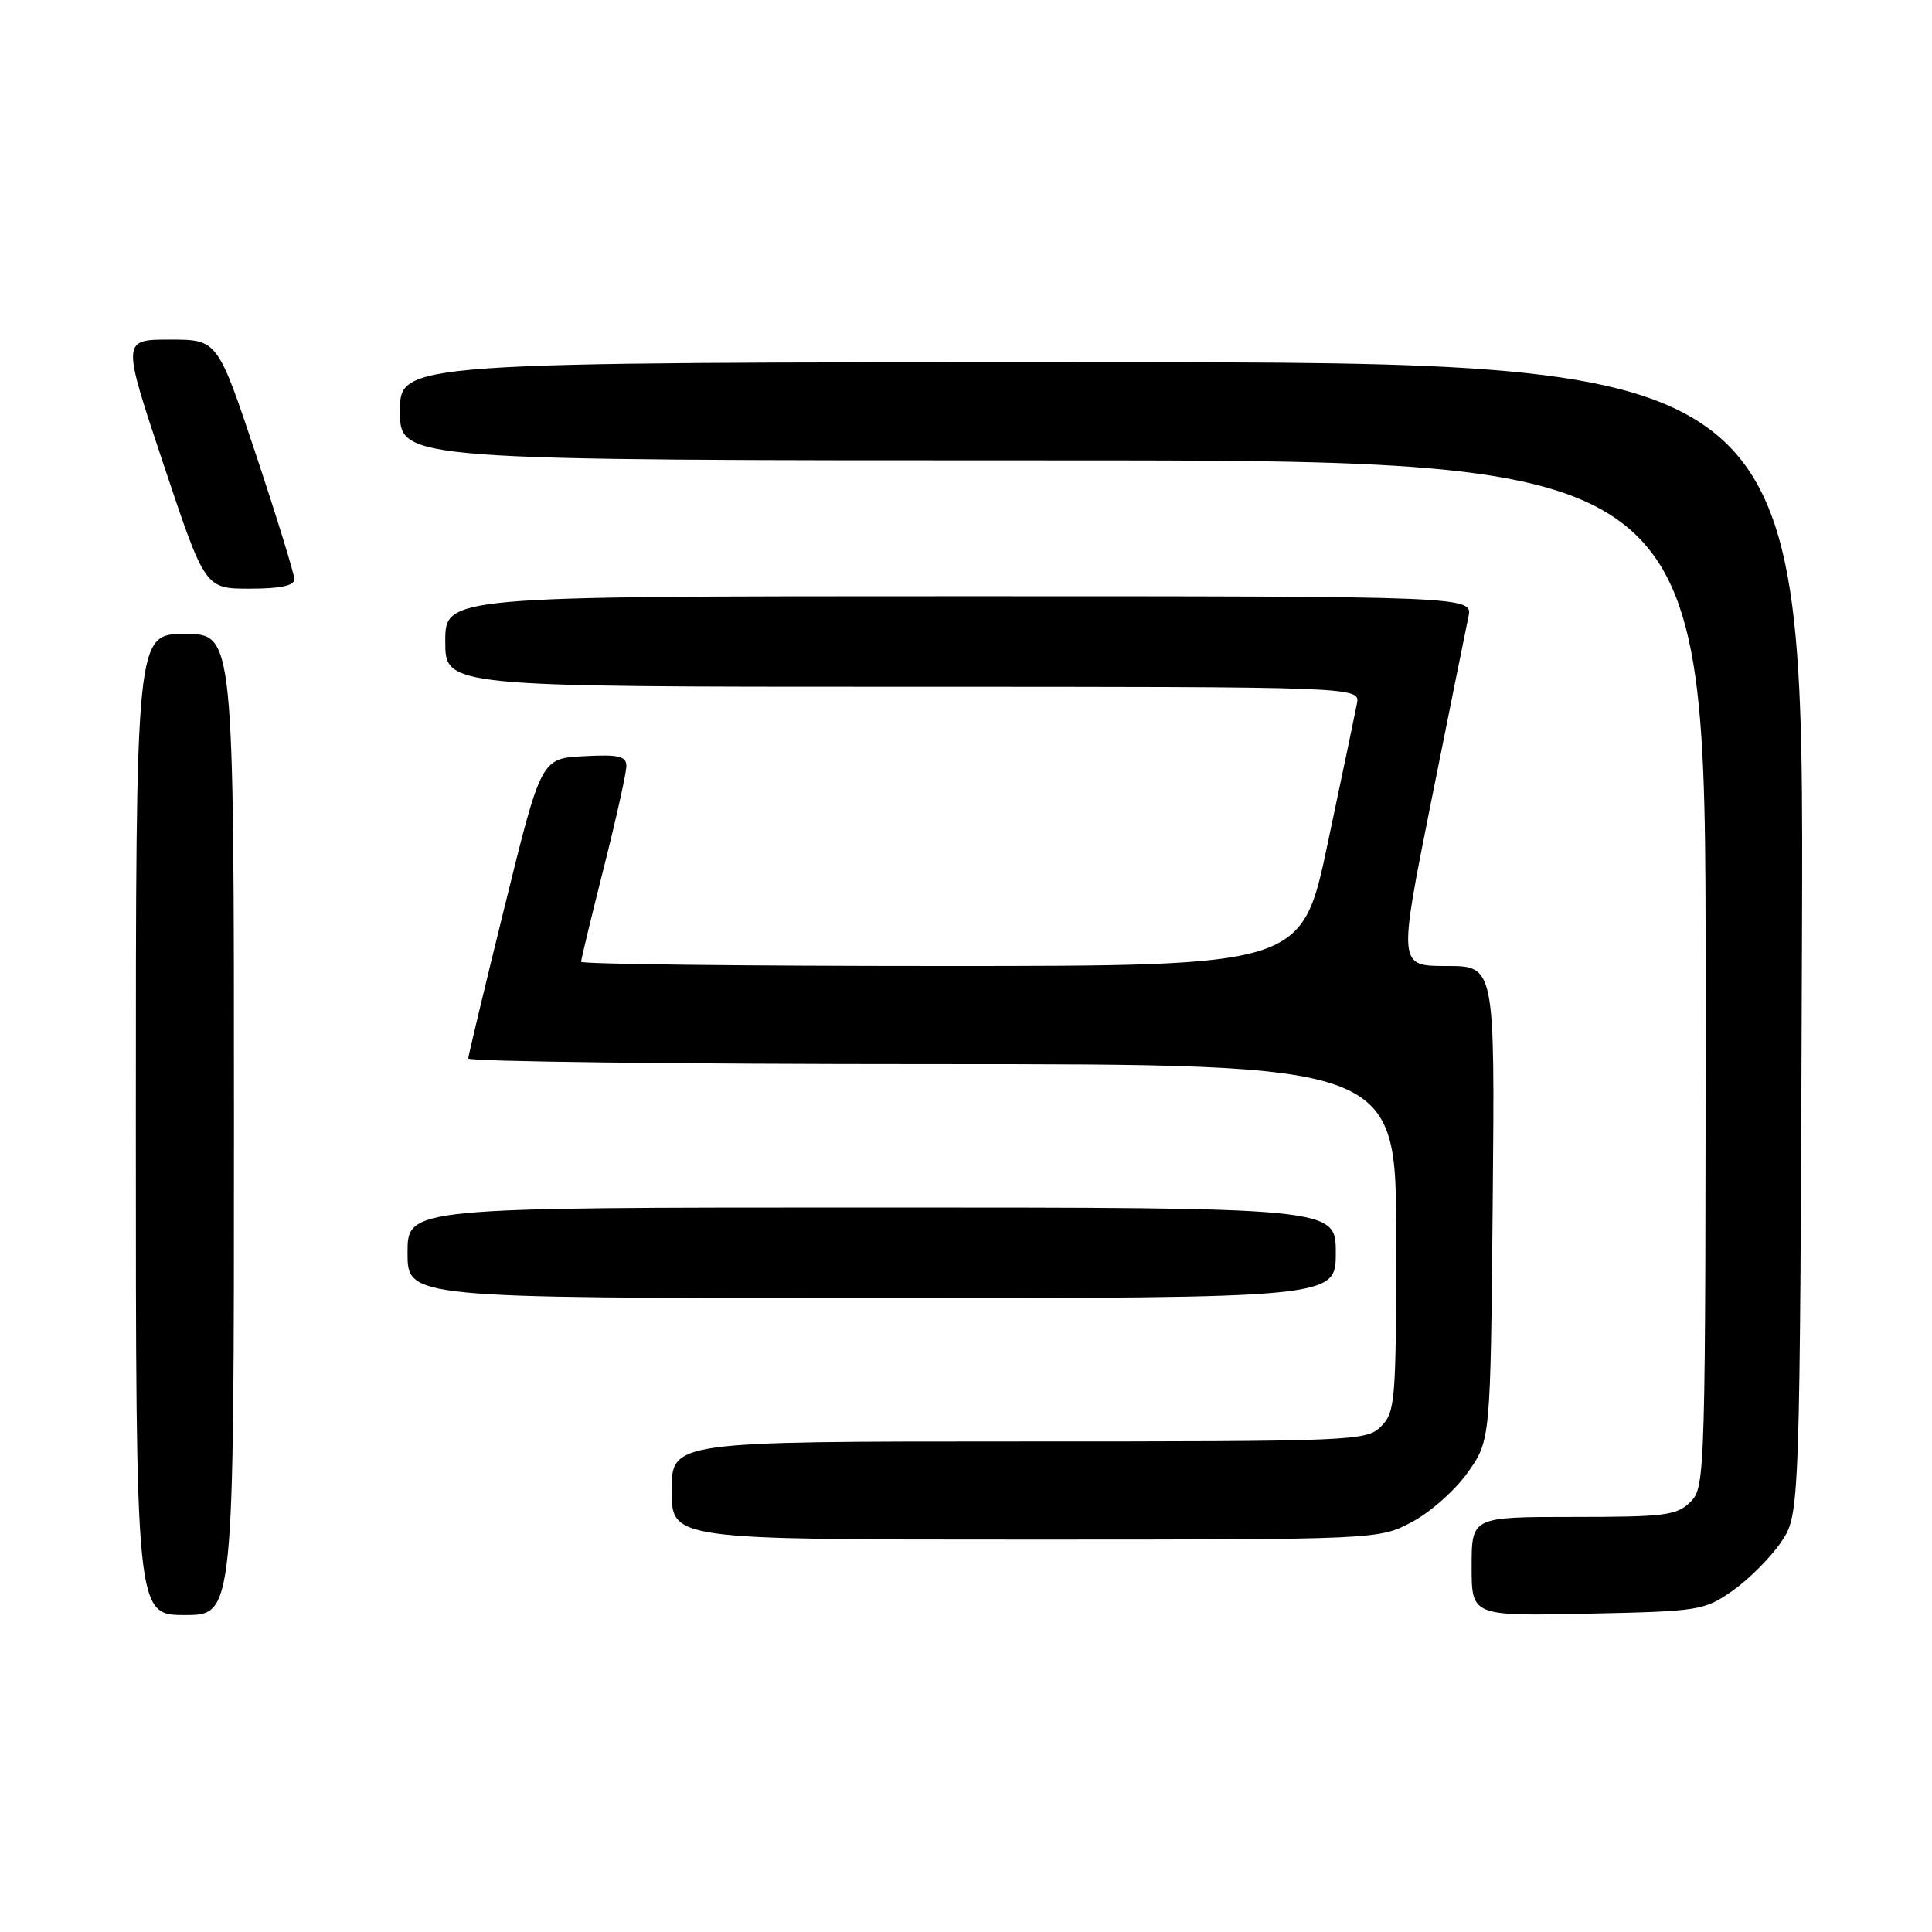 <?xml version="1.0" encoding="UTF-8" standalone="no"?>
<!DOCTYPE svg PUBLIC "-//W3C//DTD SVG 1.1//EN" "http://www.w3.org/Graphics/SVG/1.1/DTD/svg11.dtd" >
<svg xmlns="http://www.w3.org/2000/svg" xmlns:xlink="http://www.w3.org/1999/xlink" version="1.1" viewBox="0 0 256 256">
 <g >
 <path fill="currentColor"
d=" M 31.00 149.00 C 31.00 84.00 31.00 84.00 24.50 84.00 C 18.00 84.00 18.00 84.00 18.00 149.00 C 18.00 214.00 18.00 214.00 24.50 214.00 C 31.00 214.00 31.00 214.00 31.00 149.00 Z  M 229.59 210.77 C 231.74 209.26 234.62 206.37 236.00 204.34 C 238.50 200.65 238.50 200.65 238.77 124.32 C 239.04 48.00 239.04 48.00 146.02 48.00 C 53.00 48.00 53.00 48.00 53.00 54.50 C 53.00 61.00 53.00 61.00 139.50 61.00 C 226.00 61.00 226.00 61.00 226.00 129.00 C 226.00 195.67 225.96 197.04 224.00 199.00 C 222.20 200.80 220.67 201.00 208.50 201.00 C 195.00 201.00 195.00 201.00 195.00 207.57 C 195.00 214.14 195.00 214.14 210.34 213.82 C 225.19 213.51 225.81 213.41 229.59 210.77 Z  M 187.09 201.67 C 189.52 200.39 192.85 197.43 194.50 195.09 C 197.50 190.83 197.50 190.83 197.79 159.42 C 198.08 128.00 198.08 128.00 191.68 128.00 C 185.28 128.00 185.28 128.00 189.63 106.25 C 192.03 94.29 194.25 83.26 194.57 81.75 C 195.16 79.00 195.16 79.00 127.08 79.00 C 59.00 79.00 59.00 79.00 59.00 85.00 C 59.00 91.00 59.00 91.00 119.62 91.00 C 180.23 91.00 180.23 91.00 179.80 93.25 C 179.56 94.49 177.82 102.81 175.93 111.75 C 172.51 128.00 172.51 128.00 124.75 128.00 C 98.49 128.00 77.00 127.75 77.00 127.44 C 77.00 127.13 78.35 121.54 80.00 115.00 C 81.65 108.46 83.00 102.39 83.00 101.51 C 83.00 100.19 82.00 99.95 77.35 100.20 C 71.71 100.50 71.71 100.50 66.90 120.00 C 64.25 130.72 62.07 139.84 62.04 140.25 C 62.02 140.66 89.67 141.00 123.50 141.00 C 185.00 141.00 185.00 141.00 185.00 164.00 C 185.00 185.67 184.88 187.12 183.00 189.00 C 181.06 190.94 179.67 191.00 135.00 191.00 C 89.00 191.00 89.00 191.00 89.00 197.50 C 89.00 204.00 89.00 204.00 135.84 204.00 C 182.69 204.00 182.69 204.00 187.09 201.67 Z  M 177.00 166.00 C 177.00 160.00 177.00 160.00 115.50 160.00 C 54.00 160.00 54.00 160.00 54.00 166.00 C 54.00 172.00 54.00 172.00 115.50 172.00 C 177.00 172.00 177.00 172.00 177.00 166.00 Z  M 39.00 76.75 C 39.00 76.06 36.71 68.64 33.92 60.25 C 28.83 45.00 28.83 45.00 22.49 45.00 C 16.15 45.00 16.15 45.00 21.66 61.50 C 27.17 78.00 27.17 78.00 33.09 78.00 C 37.15 78.00 39.00 77.61 39.00 76.75 Z "/>
</g>
</svg>